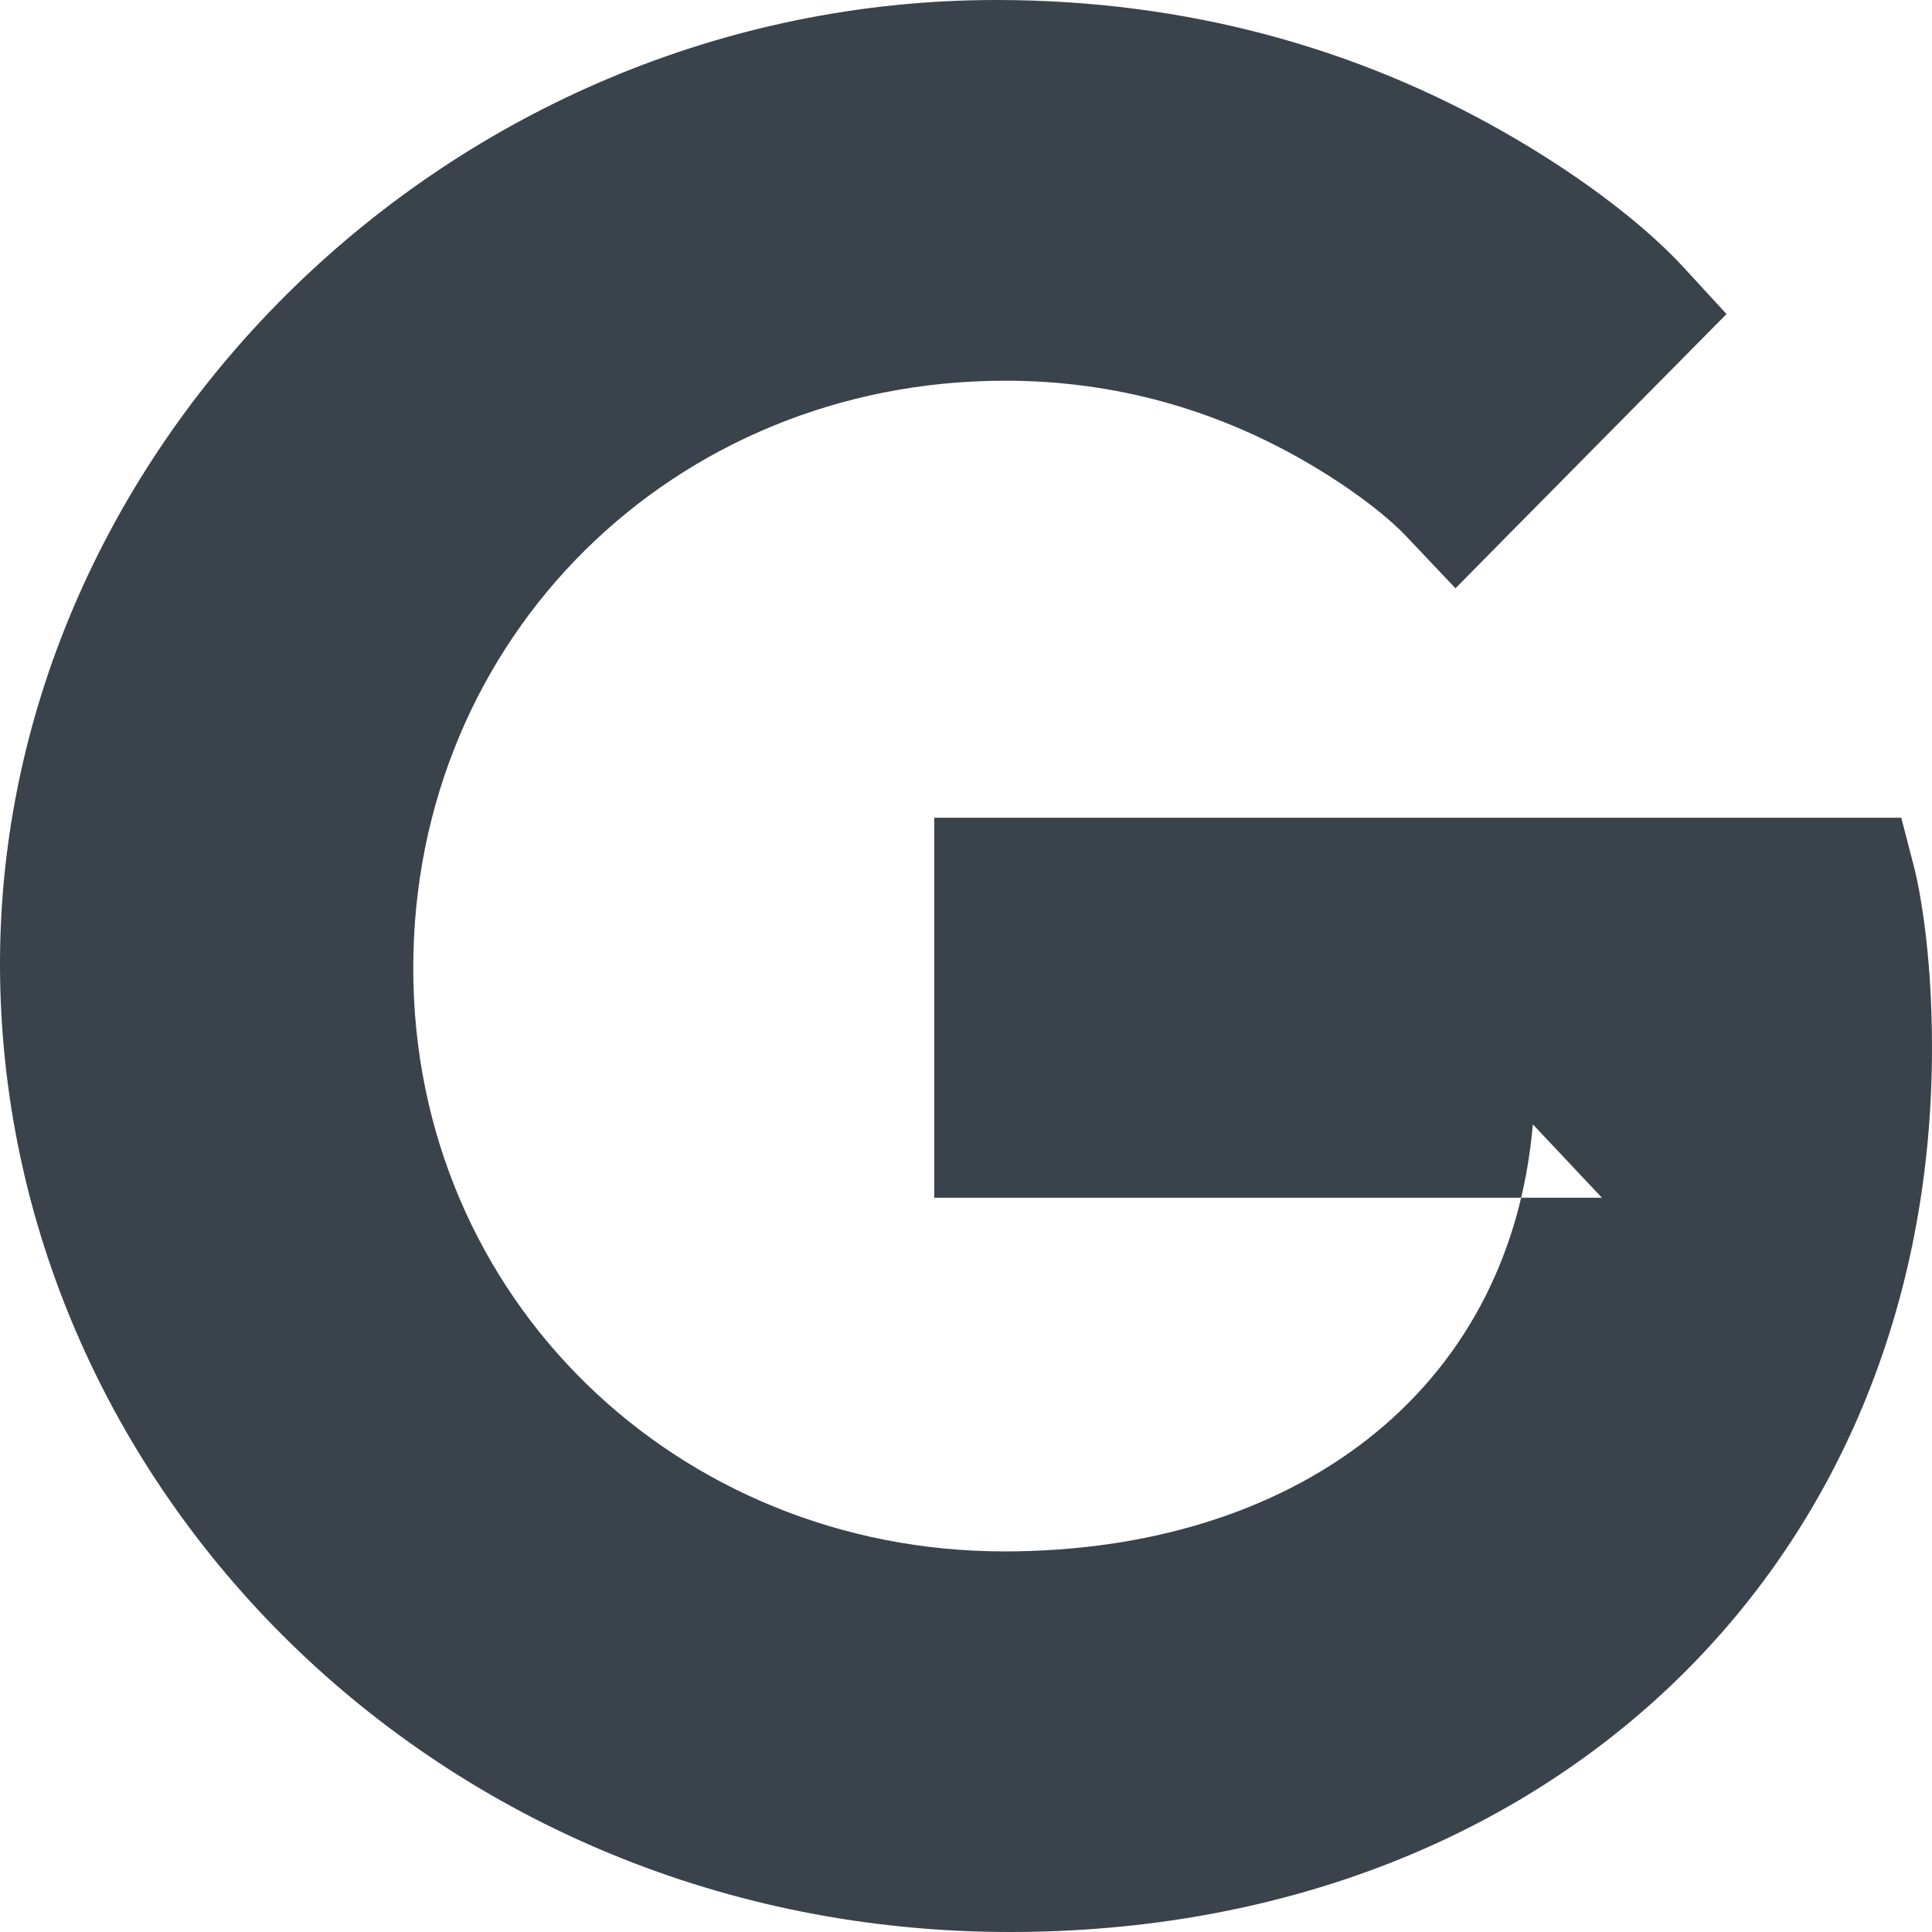 <?xml version="1.0" encoding="UTF-8" standalone="no"?>
<svg width="20px" height="20px" viewBox="0 0 20 20" version="1.1" xmlns="http://www.w3.org/2000/svg" xmlns:xlink="http://www.w3.org/1999/xlink" xmlns:sketch="http://www.bohemiancoding.com/sketch/ns">
    <!-- Generator: Sketch 3.4.2 (15857) - http://www.bohemiancoding.com/sketch -->
    <title>google</title>
    <desc>Created with Sketch.</desc>
    <defs></defs>
    <g id="Page-1" stroke="none" stroke-width="1" fill="none" fill-rule="evenodd" sketch:type="MSPage">
        <g id="google" sketch:type="MSArtboardGroup" transform="translate(-6, -6)" fill="#3A434C">
            <path d="M15.671,17.698 L15.671,18.399 L16.389,18.399 L22.583,18.399 L21.868,17.639 C21.626,20.443 19.362,22.06 16.398,22.06 C13.019,22.06 10.278,19.45 10.278,16.022 C10.278,12.596 12.975,9.941 16.406,9.941 C17.556,9.941 18.585,10.248 19.482,10.76 C20.015,11.065 20.379,11.364 20.551,11.545 L21.067,12.09 L21.594,11.556 L23.409,9.72 L23.873,9.251 L23.426,8.765 C23.088,8.397 22.463,7.876 21.558,7.361 C20.061,6.51 18.307,6 16.314,6 C10.648,6 6,10.632 6,15.977 C6,21.374 10.543,26 16.453,26 C22.002,26 26,22.223 26,16.845 C26,16.347 25.968,15.901 25.914,15.512 C25.88,15.27 25.845,15.096 25.819,14.994 L25.682,14.465 L25.123,14.465 L16.389,14.465 L15.671,14.465 L15.671,15.166 L15.671,17.698 Z" id="Shape" sketch:type="MSShapeGroup"></path>
        </g>
    </g>
</svg>